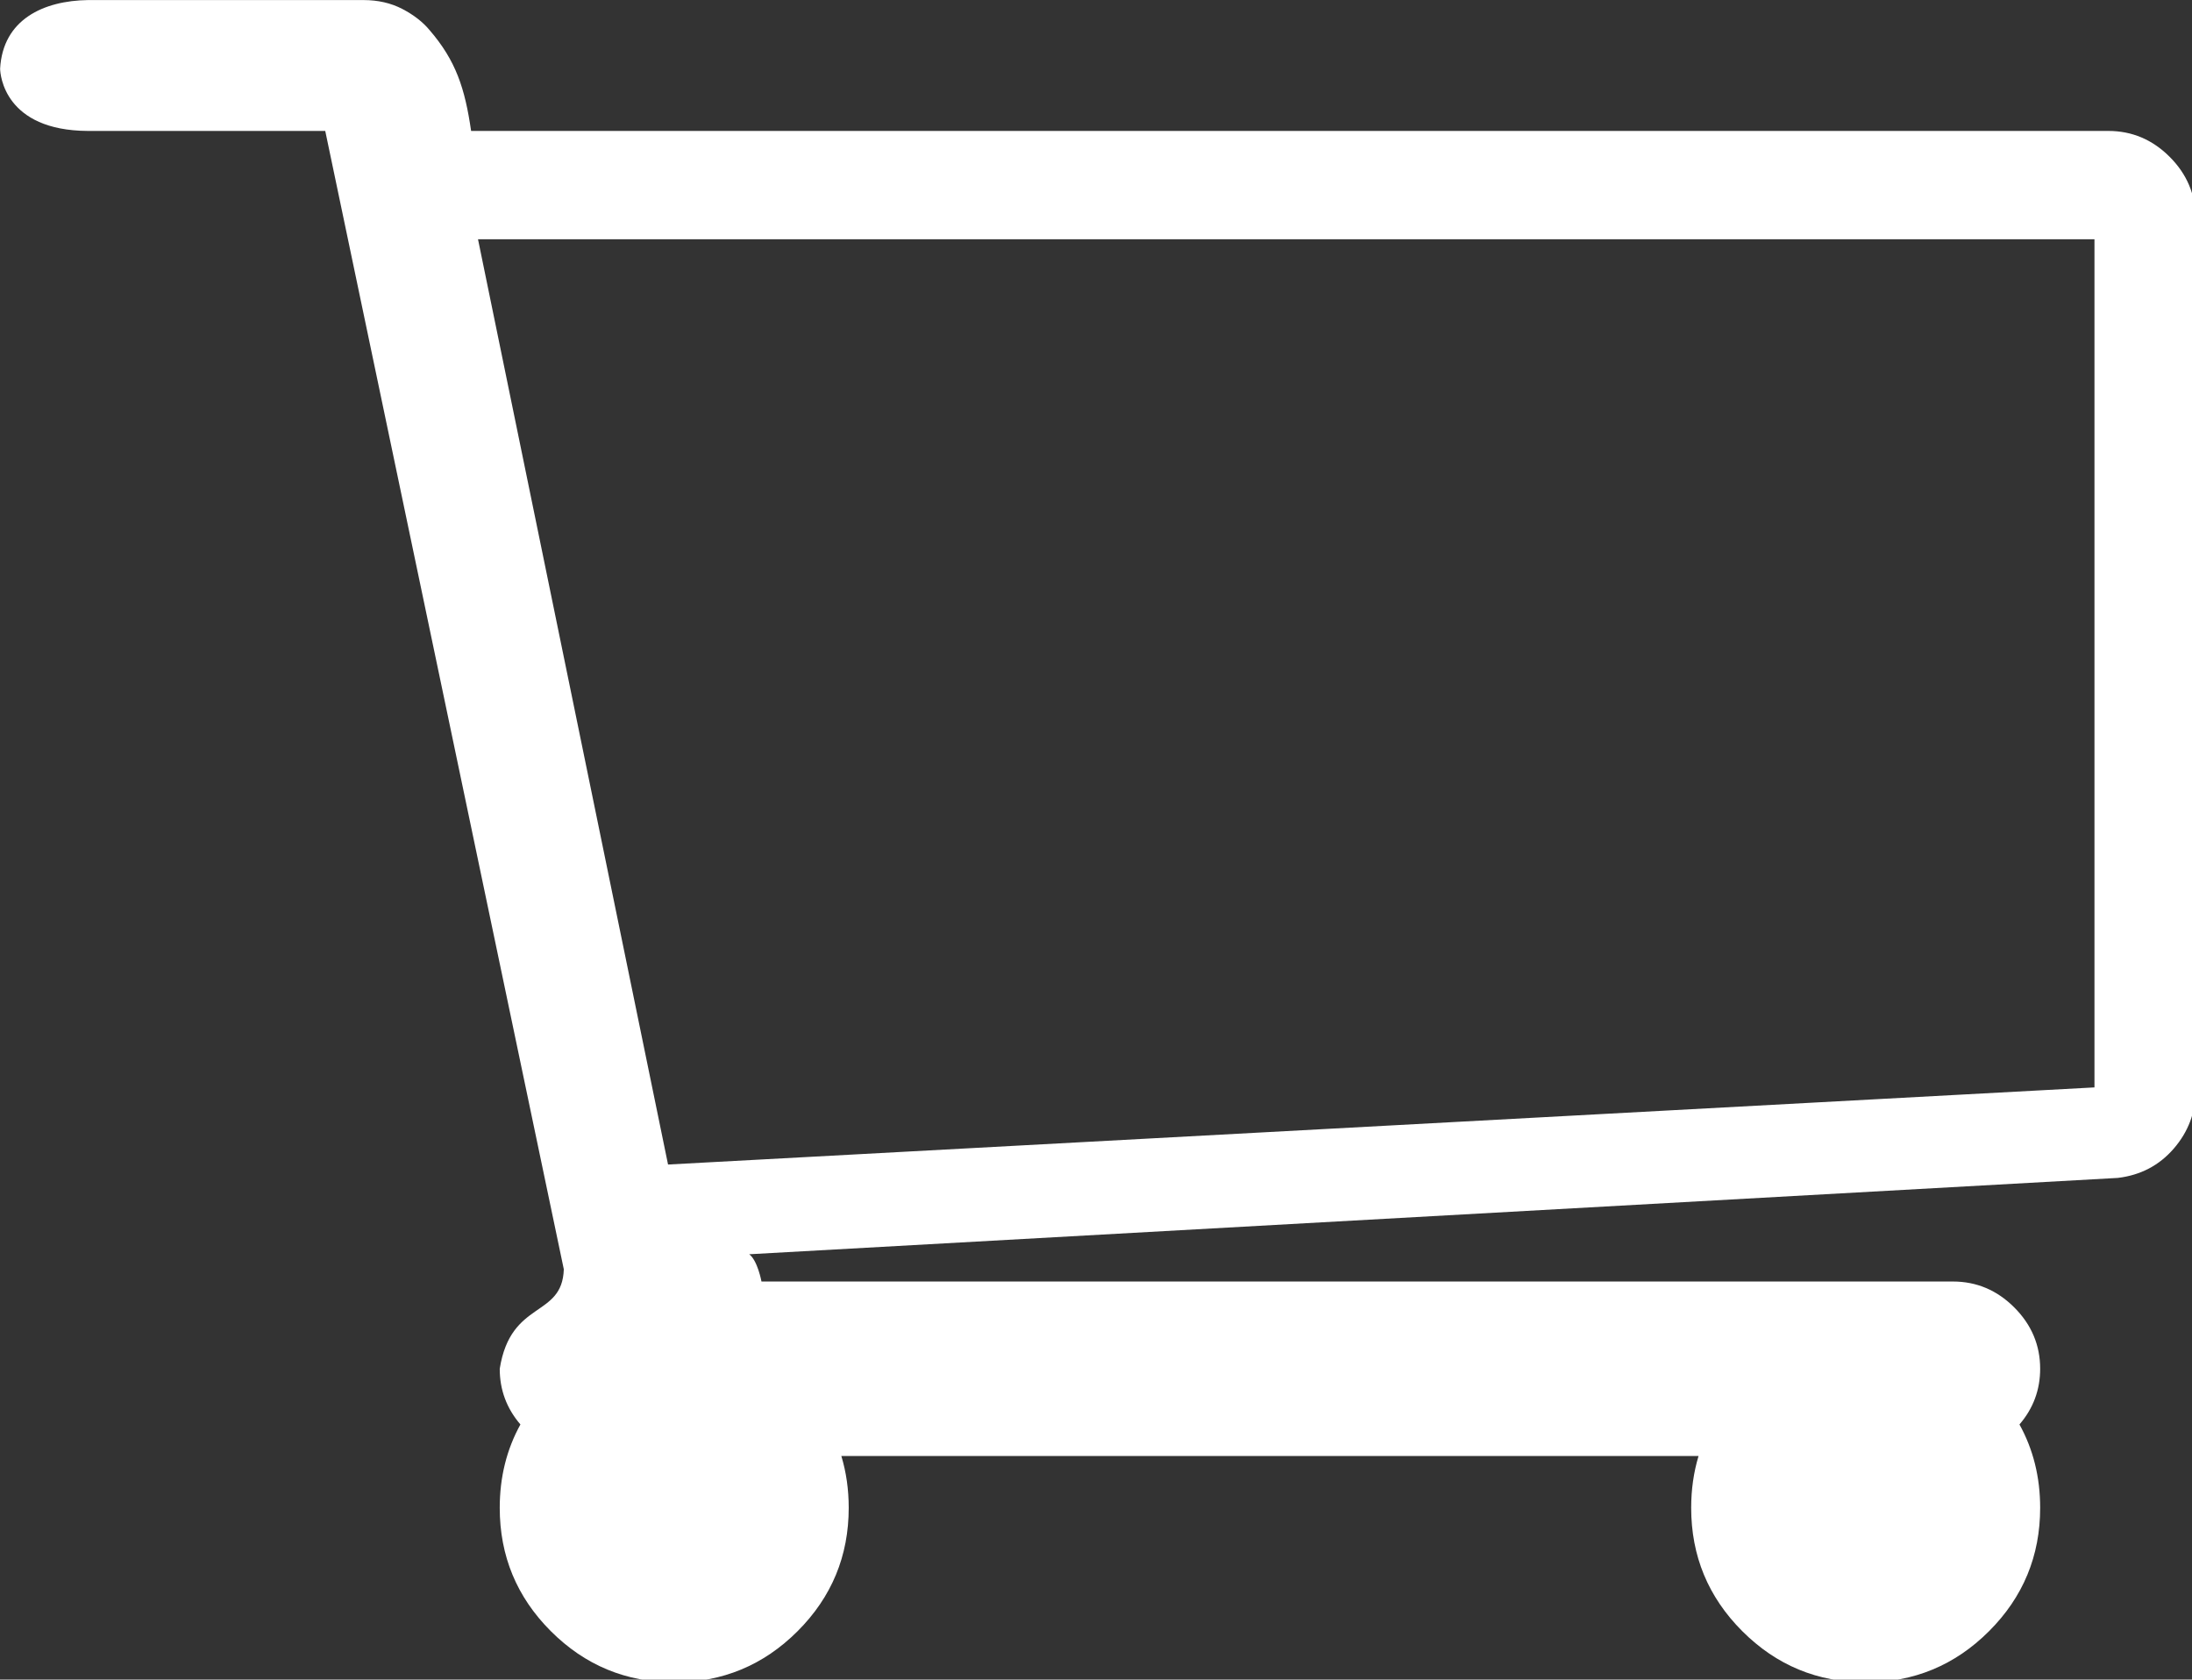 <?xml version="1.0" encoding="UTF-8" standalone="no"?>
<!-- Created with Inkscape (http://www.inkscape.org/) -->

<svg
   xmlns:dc="http://purl.org/dc/elements/1.1/"
   xmlns:cc="http://creativecommons.org/ns#"
   xmlns:rdf="http://www.w3.org/1999/02/22-rdf-syntax-ns#"
   xmlns:svg="http://www.w3.org/2000/svg"
   xmlns="http://www.w3.org/2000/svg"
   xmlns:sodipodi="http://sodipodi.sourceforge.net/DTD/sodipodi-0.dtd"
   xmlns:inkscape="http://www.inkscape.org/namespaces/inkscape"
   width="426.113mm"
   height="326.496mm"
   viewBox="0 0 426.113 326.496"
   version="1.1"
   id="svg8"
   inkscape:version="0.92.4 (5da689c313, 2019-01-14)"
   sodipodi:docname="cart3.svg">
  <rect x="0" y="0" width="426.113" height="326.496" fill="#333333" stroke="none"/>
  <defs
     id="defs2" />
  <sodipodi:namedview
     id="base"
     pagecolor="#ffffff"
     bordercolor="#666666"
     borderopacity="1.0"
     inkscape:pageopacity="0.0"
     inkscape:pageshadow="2"
     inkscape:zoom="0.35"
     inkscape:cx="1198.601"
     inkscape:cy="447.51967"
     inkscape:document-units="mm"
     inkscape:current-layer="layer1"
     showgrid="false"
     fit-margin-top="0"
     fit-margin-left="0"
     fit-margin-right="0"
     fit-margin-bottom="0"
     inkscape:window-width="1920"
     inkscape:window-height="1001"
     inkscape:window-x="-9"
     inkscape:window-y="-9"
     inkscape:window-maximized="1" />
  <g
     inkscape:label="Layer 1"
     inkscape:groupmode="layer"
     id="layer1"
     transform="translate(123.099,16.446)">
    <g
       transform="translate(737.062,31.568)"
       id="layer1-1"
       inkscape:label="Layer 1"
       style="fill:#ffffff;fill-opacity:1">
      <g
         style="fill:#ffffff;fill-opacity:1"
         transform="translate(-710.746,-124.368)"
         id="g829">
        <flowRoot
           transform="matrix(0.265,0,0,0.265,-370.548,5521.931)"
           style="font-style:normal;font-weight:normal;font-size:40px;line-height:1.25;font-family:sans-serif;letter-spacing:0px;word-spacing:0px;fill:#ffffff;fill-opacity:1;stroke:none"
           id="flowRoot900-88"
           xml:space="preserve"><flowRegion
             style="fill:#ffffff;fill-opacity:1"
             id="flowRegion902-1"><rect
               style="fill:#ffffff;fill-opacity:1"
               y="-591.766"
               x="-67.143"
               height="127.143"
               width="48.571"
               id="rect904-1" /></flowRegion><flowPara
             id="flowPara906-5" /></flowRoot>        <path
           style="fill:#ffffff;fill-opacity:1;stroke-width:1"
           d="M 118,32 C 85.451,32.456 55.494,46.129 53.494,82.363 53.559,86.674 56.619,127.771 118,128 h 174 l 175,835 c -1.143,36.01 -38.904,22.11 -47,73 0,15.483 5.069,29.1 15.176,40.859 C 425.064,1095.151 420,1115.529 420,1138 c 0,35.333 12.5,65.5 37.5,90.5 25,25 55.166,37.5 90.5,37.5 35.333,0 65.5,-12.5 90.5,-37.5 25,-25 37.5,-55.167 37.5,-90.5 0,-13.412 -1.806,-26.077 -5.408,-38 h 628.816 c -3.602,11.923 -5.408,24.588 -5.408,38 0,35.333 12.5,65.5 37.5,90.5 25,25 55.167,37.5 90.5,37.5 35.333,0 65.5,-12.5 90.5,-37.5 25,-25 37.5,-55.167 37.5,-90.5 0,-22.471 -5.064,-42.849 -15.176,-61.141 C 1544.931,1065.1 1550,1051.484 1550,1036 c 0,-17.333 -6.333,-32.334 -19,-45 -12.667,-12.667 -27.667,-19 -45,-19 H 612 c 0,0 -2.839,-15.432 -9,-20 l 1004,-56 c 16.667,-2 30.333,-9.167 41,-21.5 10.667,-12.333 16,-26.5 16,-42.5 V 192 c 0,-17.333 -6.333,-32.333 -19,-45 -12.667,-12.667 -27.667,-19 -45,-19 H 399 C 394.474,96.802 387.88,76.462 368.5,54 363.5,48 356.833,42.833 348.5,38.5 340.167,34.167 330.667,32 320,32 Z M 404.061,207.461 H 1589.838 V 829.615 L 543.463,886.184 Z"
           transform="matrix(0.265,0,0,0.265,-163.569,67.886)"
           id="path2993"
           inkscape:connector-curvature="0" />
      </g>
    </g>
  </g>
</svg>
